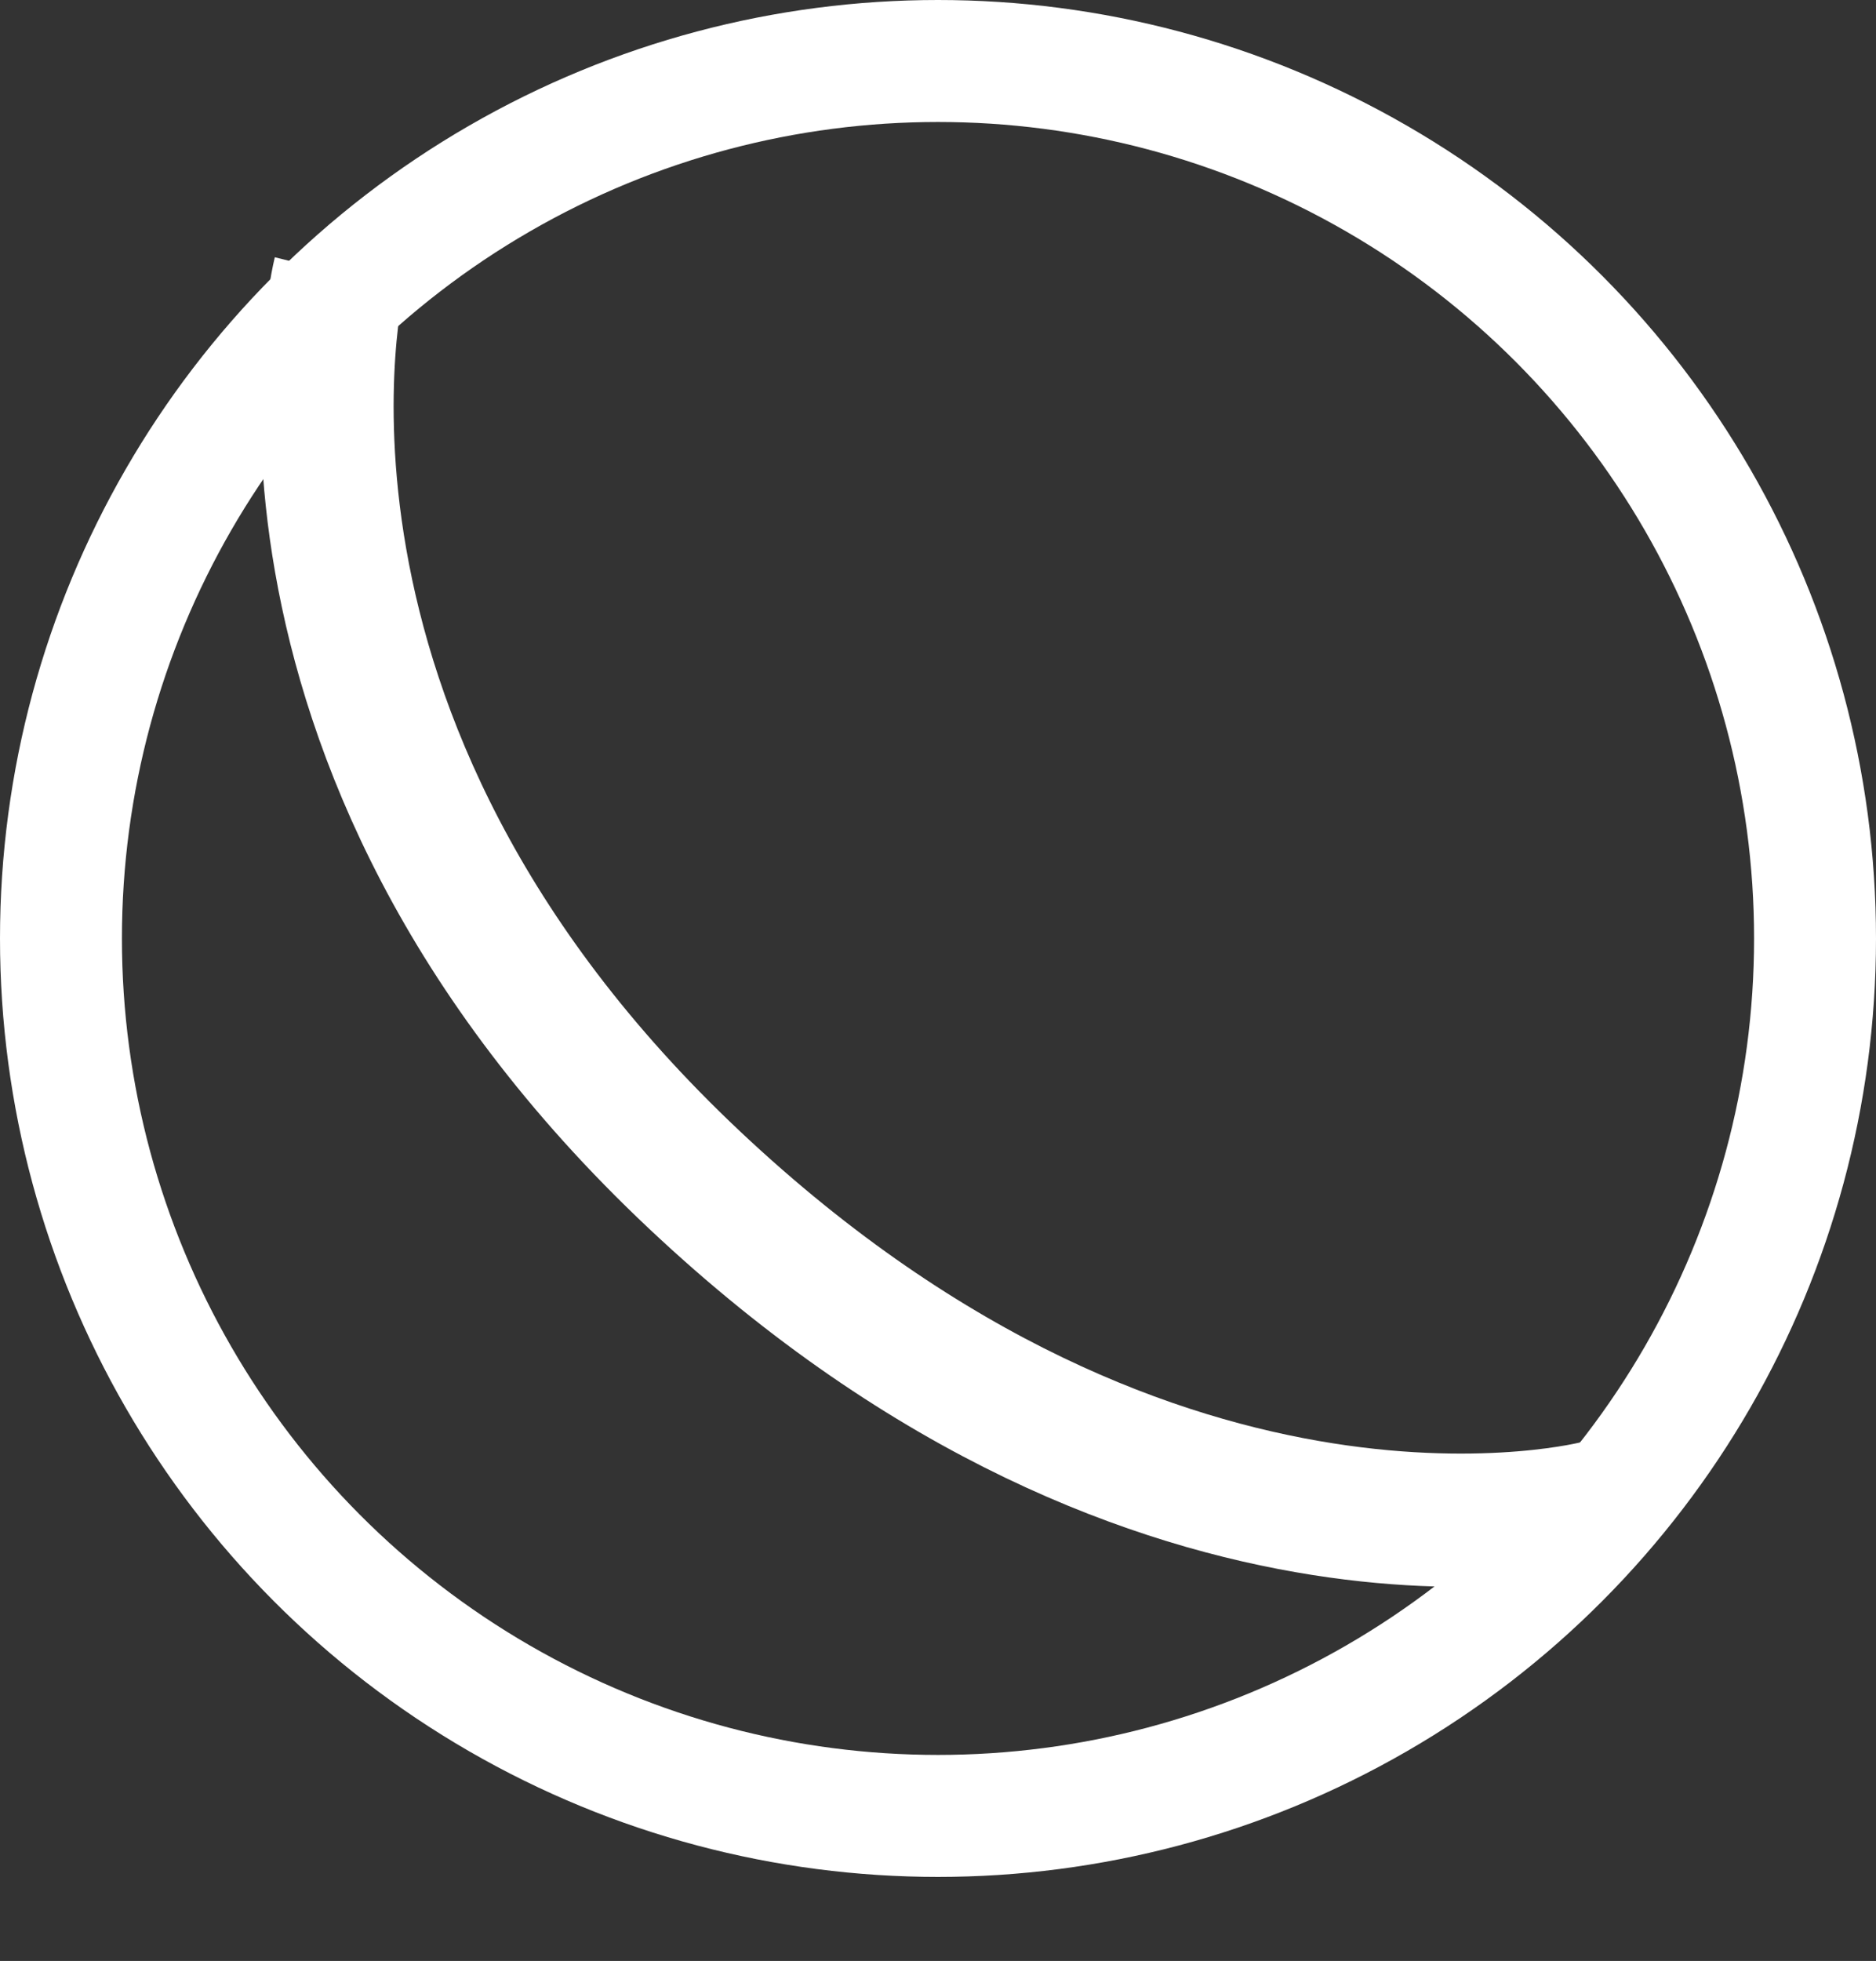 <svg width="1831" height="1913" viewBox="0 0 1831 1913" fill="none" xmlns="http://www.w3.org/2000/svg">
<rect x="0" y="0" width="1831" height="1913" fill="#333333" stroke="none"/>
<path d="M331.309 266.61C331.309 266.61 219.05 719.23 677.65 1150.92C1136.25 1582.6 1559.94 1469.73 1559.94 1469.73" stroke="white" stroke-width="130"/>
<circle cx="915.5" cy="915.5" r="856" stroke="white" stroke-width="119"/>
</svg>
